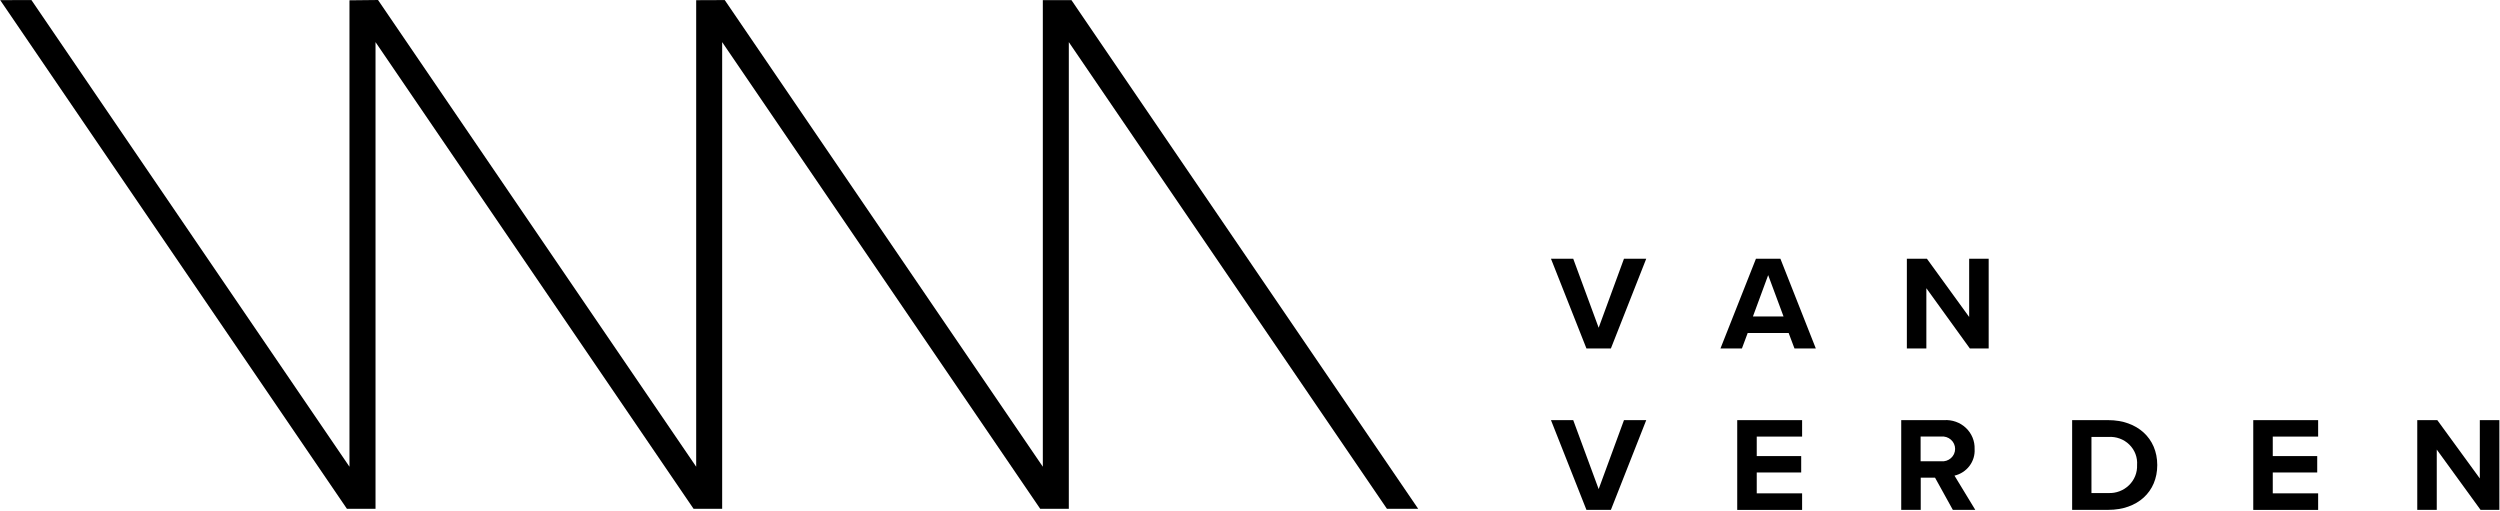 <svg width="230" height="47" viewBox="0 0 230 47" fill="none" xmlns="http://www.w3.org/2000/svg">
<g clip-path="url(#clip0)">
<path d="M95.698 46.807L66.439 3.874V46.807H63.807L34.548 3.874V46.807H31.915L0.018 0.011L2.892 0.006L32.151 42.939V0.028L34.778 0L64.049 42.939V0.017L66.676 0.006L95.94 42.939V0.011H98.573L130.471 46.807H127.596L98.331 3.874V46.807H95.698Z" fill="black"/>
<path d="M142.689 23.803H144.737L147.077 30.152L149.406 23.803H151.454L148.203 32.056H145.952L142.689 23.803Z" fill="black"/>
<path d="M164.556 30.636H160.787L160.258 32.056H158.284L161.547 23.803H163.797L167.054 32.056H165.091L164.556 30.636ZM161.271 29.112H164.084L162.672 25.31L161.271 29.112Z" fill="black"/>
<path d="M177.225 26.515V32.056H175.431V23.803H177.276L181.163 29.162V23.803H182.958V32.056H181.225L177.225 26.515Z" fill="black"/>
<path d="M142.689 38.653H144.737L147.077 44.997L149.406 38.653H151.454L148.203 46.906H145.952L142.689 38.653Z" fill="black"/>
<path d="M159.825 38.653H165.794V40.166H161.62V41.96H165.71V43.468H161.62V45.388H165.794V46.912H159.825V38.653Z" fill="black"/>
<path d="M178.024 43.946H176.708V46.907H174.913V38.653H178.851C179.219 38.627 179.588 38.678 179.935 38.801C180.282 38.924 180.598 39.117 180.864 39.368C181.129 39.619 181.337 39.921 181.475 40.256C181.613 40.591 181.677 40.95 181.664 41.311C181.698 41.866 181.532 42.416 181.193 42.864C180.855 43.312 180.366 43.629 179.813 43.759L181.726 46.907H179.661L178.024 43.946ZM178.587 40.161H176.696V42.439H178.587C178.749 42.454 178.913 42.437 179.068 42.386C179.223 42.336 179.366 42.255 179.487 42.148C179.608 42.04 179.705 41.91 179.771 41.764C179.837 41.617 179.871 41.459 179.871 41.3C179.871 41.14 179.837 40.982 179.771 40.836C179.705 40.69 179.608 40.559 179.487 40.452C179.366 40.344 179.223 40.263 179.068 40.213C178.913 40.163 178.749 40.145 178.587 40.161Z" fill="black"/>
<path d="M190.637 38.653H193.967C196.611 38.653 198.468 40.304 198.468 42.785C198.468 45.267 196.634 46.906 193.967 46.906H190.637V38.653ZM193.967 45.36C194.318 45.376 194.668 45.32 194.995 45.196C195.322 45.072 195.619 44.883 195.868 44.641C196.117 44.399 196.311 44.109 196.439 43.79C196.567 43.47 196.626 43.128 196.611 42.785C196.637 42.439 196.587 42.092 196.463 41.766C196.339 41.441 196.145 41.146 195.894 40.9C195.644 40.655 195.342 40.465 195.009 40.344C194.676 40.223 194.321 40.174 193.967 40.199H192.414V45.36H193.967Z" fill="black"/>
<path d="M207.3 38.653H213.269V40.166H209.094V41.96H213.184V43.468H209.094V45.388H213.269V46.912H207.3V38.653Z" fill="black"/>
<path d="M224.182 41.36V46.906H222.388V38.653H224.233L228.143 44.018V38.653H229.943V46.906H228.21L224.182 41.36Z" fill="black"/>
</g>
<defs>
<clipPath id="clip0">
<rect width="230" height="47" fill="white"/>
</clipPath>
</defs>
</svg>
